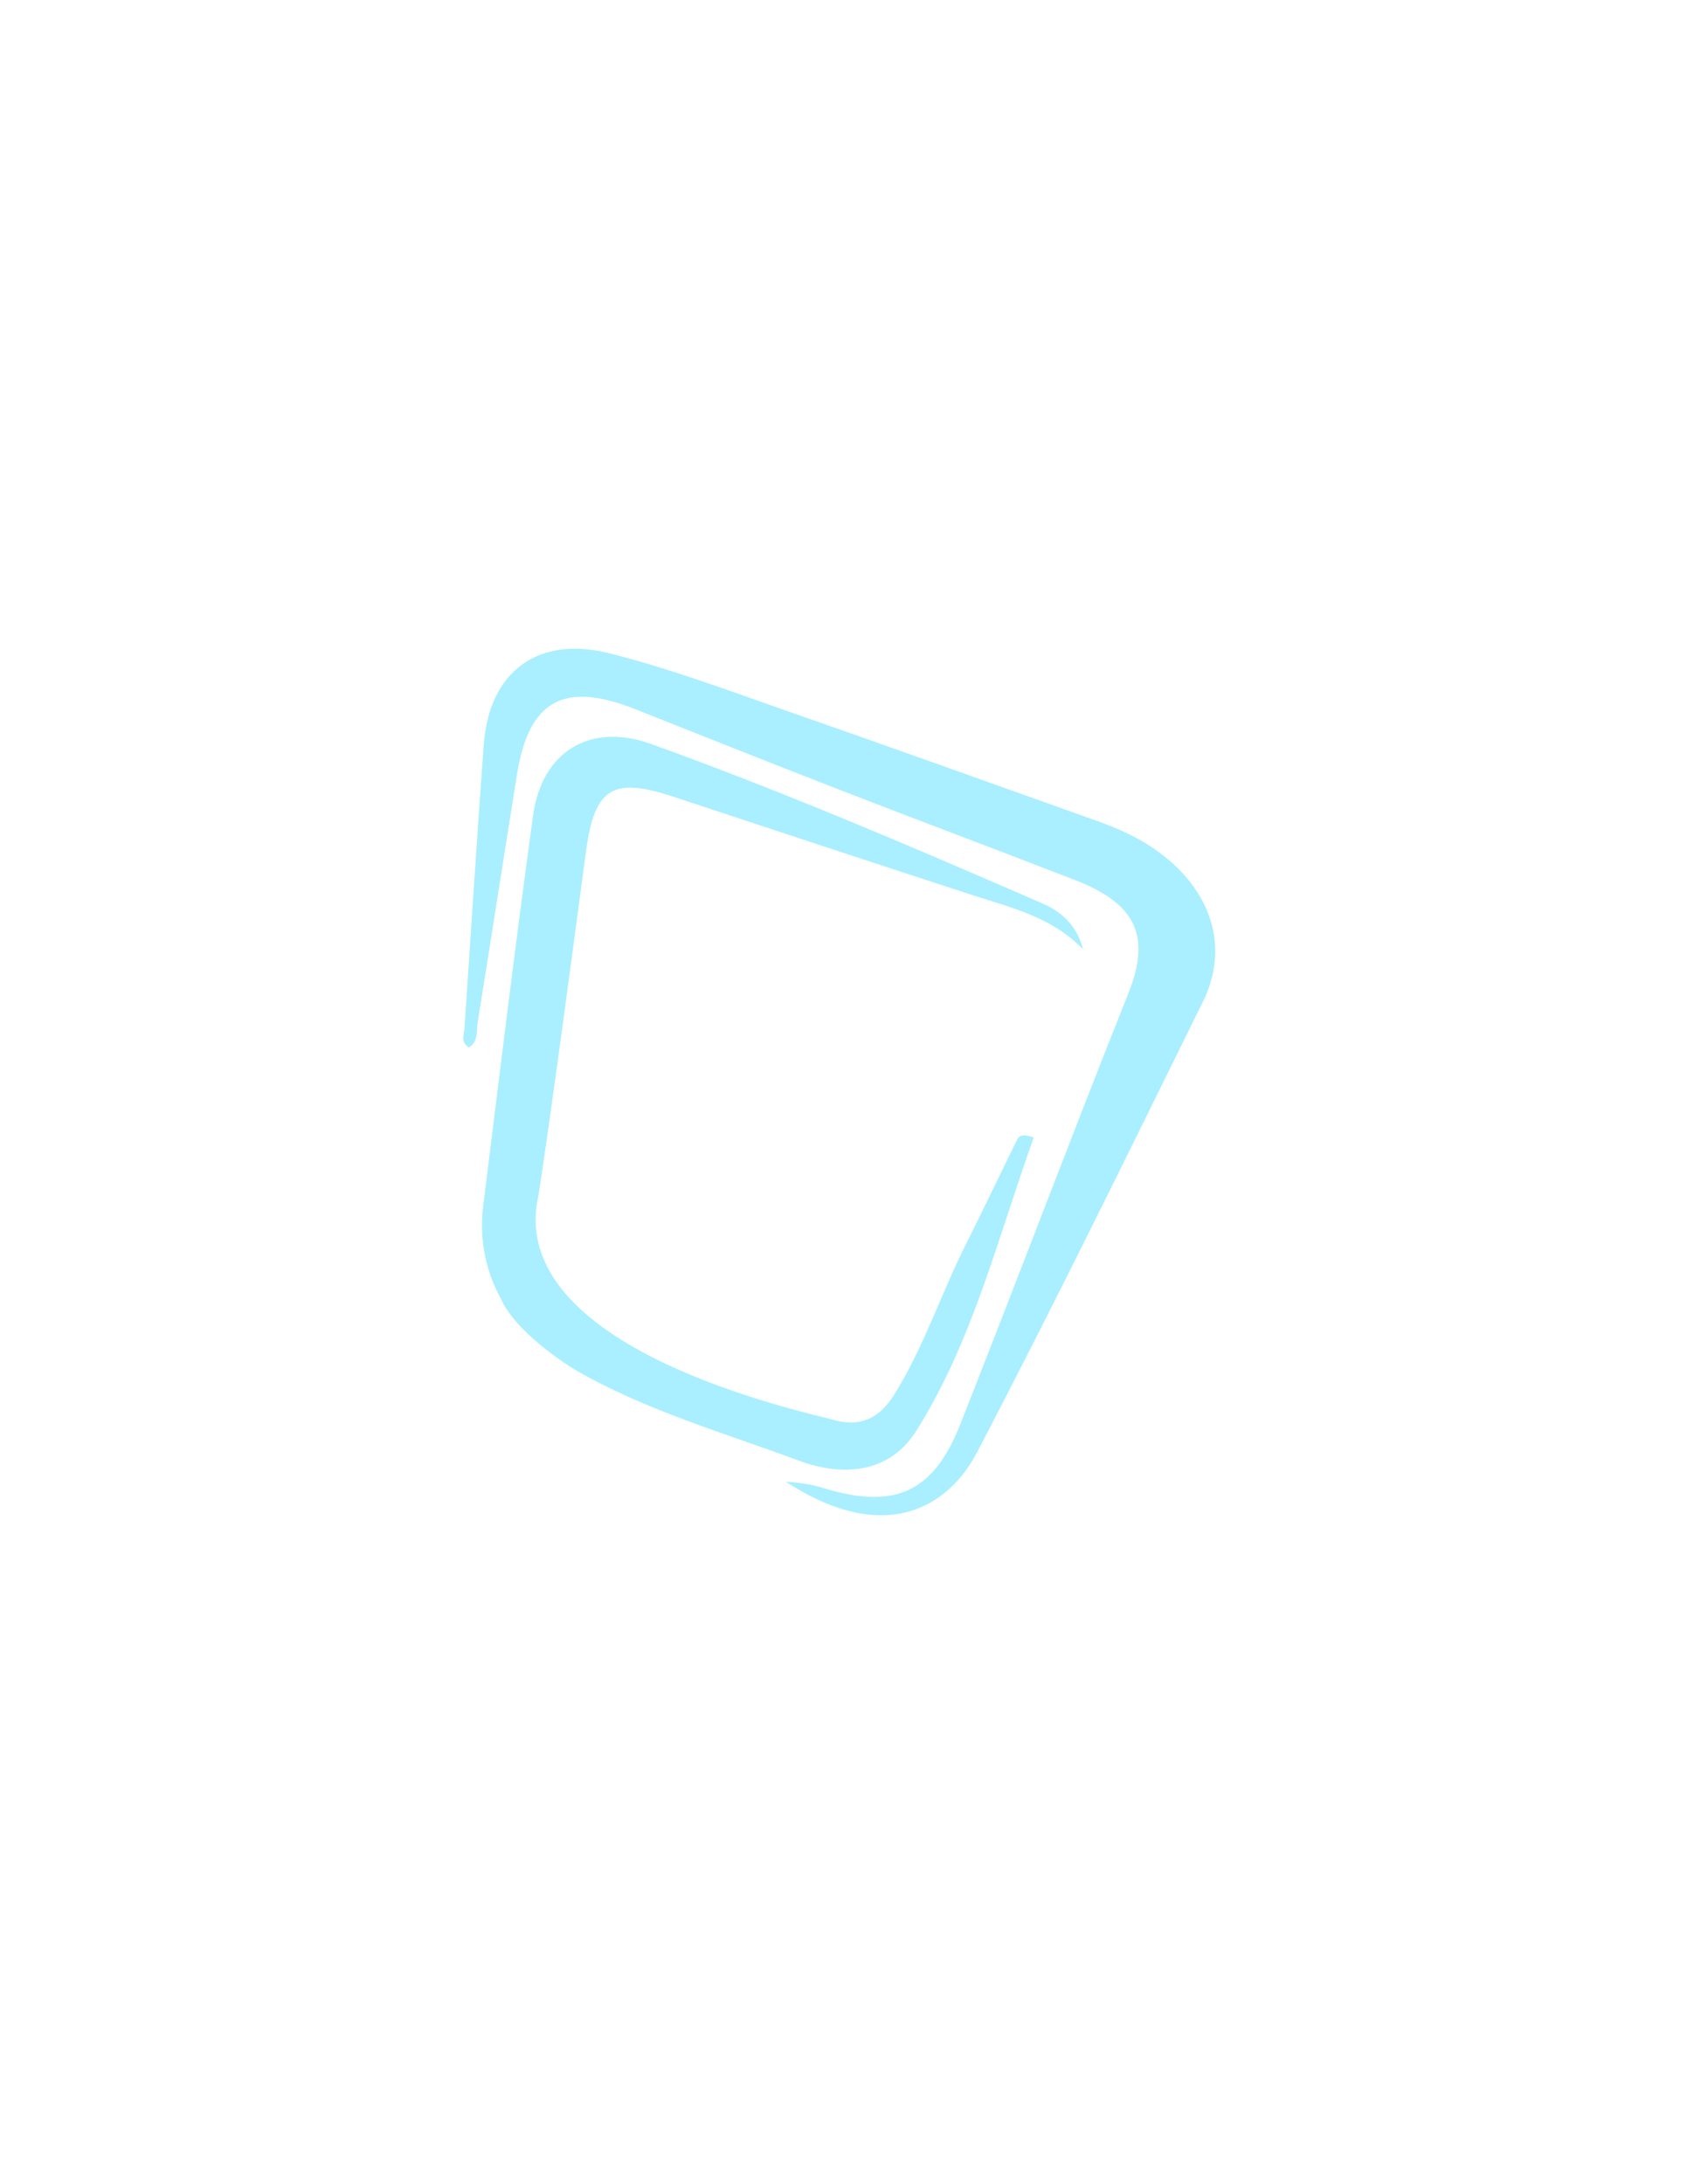 <?xml version="1.0" encoding="utf-8"?>
<!-- Generator: Adobe Illustrator 19.0.0, SVG Export Plug-In . SVG Version: 6.00 Build 0)  -->
<svg version="1.1" id="Layer_1" xmlns="http://www.w3.org/2000/svg" xmlns:xlink="http://www.w3.org/1999/xlink" x="0px" y="0px"
	 viewBox="0 0 612 792" style="enable-background:new 0 0 612 792;" xml:space="preserve">
<style type="text/css">
	.st0{fill-rule:evenodd;clip-rule:evenodd;fill:#a9efff;}
</style>
<path id="XMLID_14_" class="st0" d="M285.1,537.3c5.4,0.3,10,1.1,14,2.4c25.6,7.7,39.5,1.4,49.2-23.1c15.4-39,30.4-78.2,45.6-117.3
	c5.1-13,10.2-26,15.4-39c8.3-20.7,3-32.5-19.1-41.1c-28.8-11.2-57.8-22-86.6-33.2c-24.3-9.4-48.5-19.1-72.8-28.7
	c-26.2-10.5-39-3.5-43.3,23.8c-4.8,29.9-9.4,59.7-14.2,89.5c-0.5,3.2,0.3,7.2-3.2,9.2c-3.1-1.9-1.8-4.7-1.6-6.9
	c2.3-34.4,4.5-68.7,7-103c2-26.2,19.4-39.6,45.6-33c21.1,5.3,41.9,13,62.7,20.3c37.8,13.2,75.6,26.7,113.4,40.2
	c8.8,3.1,17.3,6.9,24.8,12.8c18,14.1,23.8,33.9,14.4,53c-27,54.7-53.8,109.6-82,163.5C344.1,546.3,321.3,560.8,285.1,537.3"/>
<path id="XMLID_13_" class="st0" d="M289.7,529.6c-26.9-10-55.6-18.2-80.7-32.7c-4.3-2.5-22.3-14.3-27.4-26.2
	c-5.8-10.6-7.7-22.1-6.3-33.5c5.9-47.2,11.6-94.5,18.1-141.6c3.1-22.8,20.5-33.8,42.6-25.9c48.1,17.3,95.3,37.5,142.4,58
	c6.9,3,12.4,8.2,14.5,16.5c-11.4-11.7-25.8-15-39.7-19.5c-36.3-11.8-72.6-23.8-108.9-35.8c-22.1-7.3-28.6-3.2-31.7,19.7
	c-5.6,41.6-11,83.2-17.2,124.6l0,0c-13.1,55.9,97,78.8,106.7,81.6c10.6,3,17.2-1,22.3-9.1c10.7-17.1,17-36.7,26.1-54.7
	c6.2-12.4,12.2-25,18.3-37.4c0.7-1.5,1.8-2.8,6.2-1.1c-13.1,36.5-22.4,74.8-43.1,107.1C322.9,533.2,307.2,536.1,289.7,529.6"/>
</svg>
